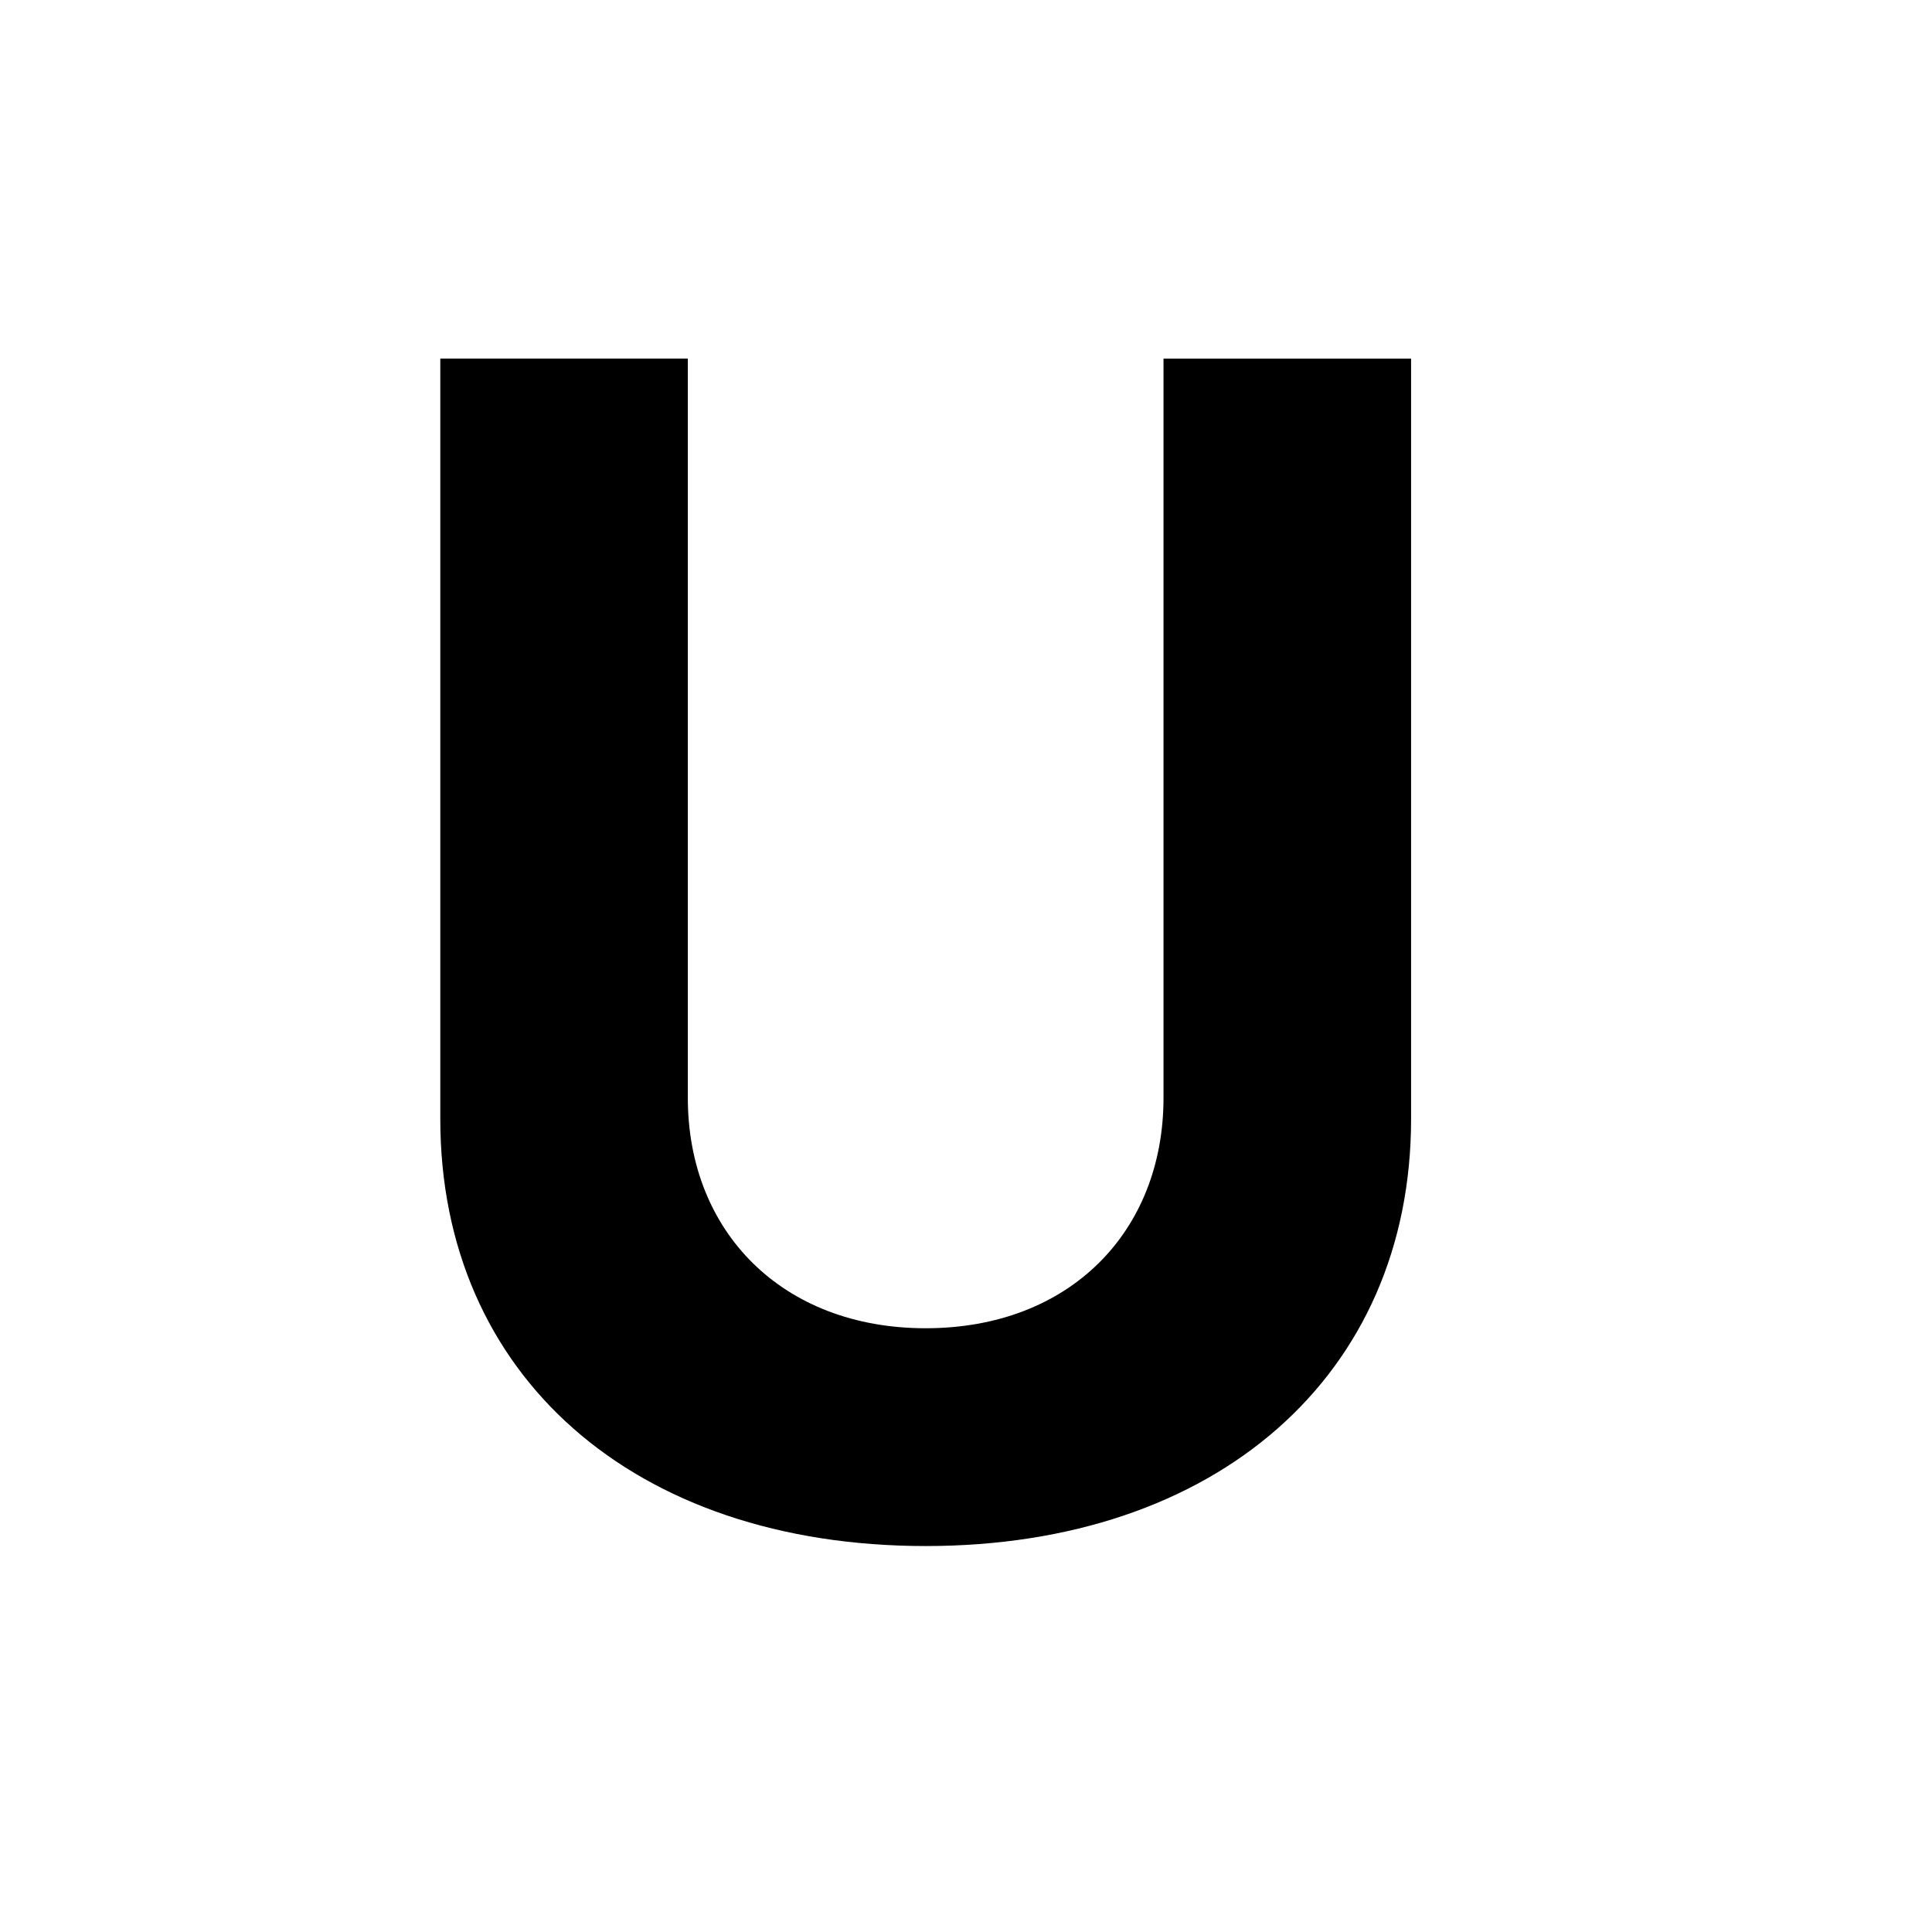 <svg xmlns="http://www.w3.org/2000/svg" width="48" height="48" fill="none" viewBox="0 0 48 48">
  <g clip-path="url(#clip0_86:337)">
    <path fill="#000" d="M28.907 8.91v18.366c0 3.323-2.33 5.724-5.909 5.724-3.565 0-5.909-2.4-5.909-5.724V8.909h-6.15v18.892c0 6.364 4.8 10.61 12.06 10.61 7.23 0 12.059-4.246 12.059-10.61V8.91h-6.15z"/>
  </g>
  <defs>
    <clipPath id="clip0_86:337">
      <path fill="#fff" d="M0 0h48v48H0z"/>
    </clipPath>
  </defs>
</svg>
